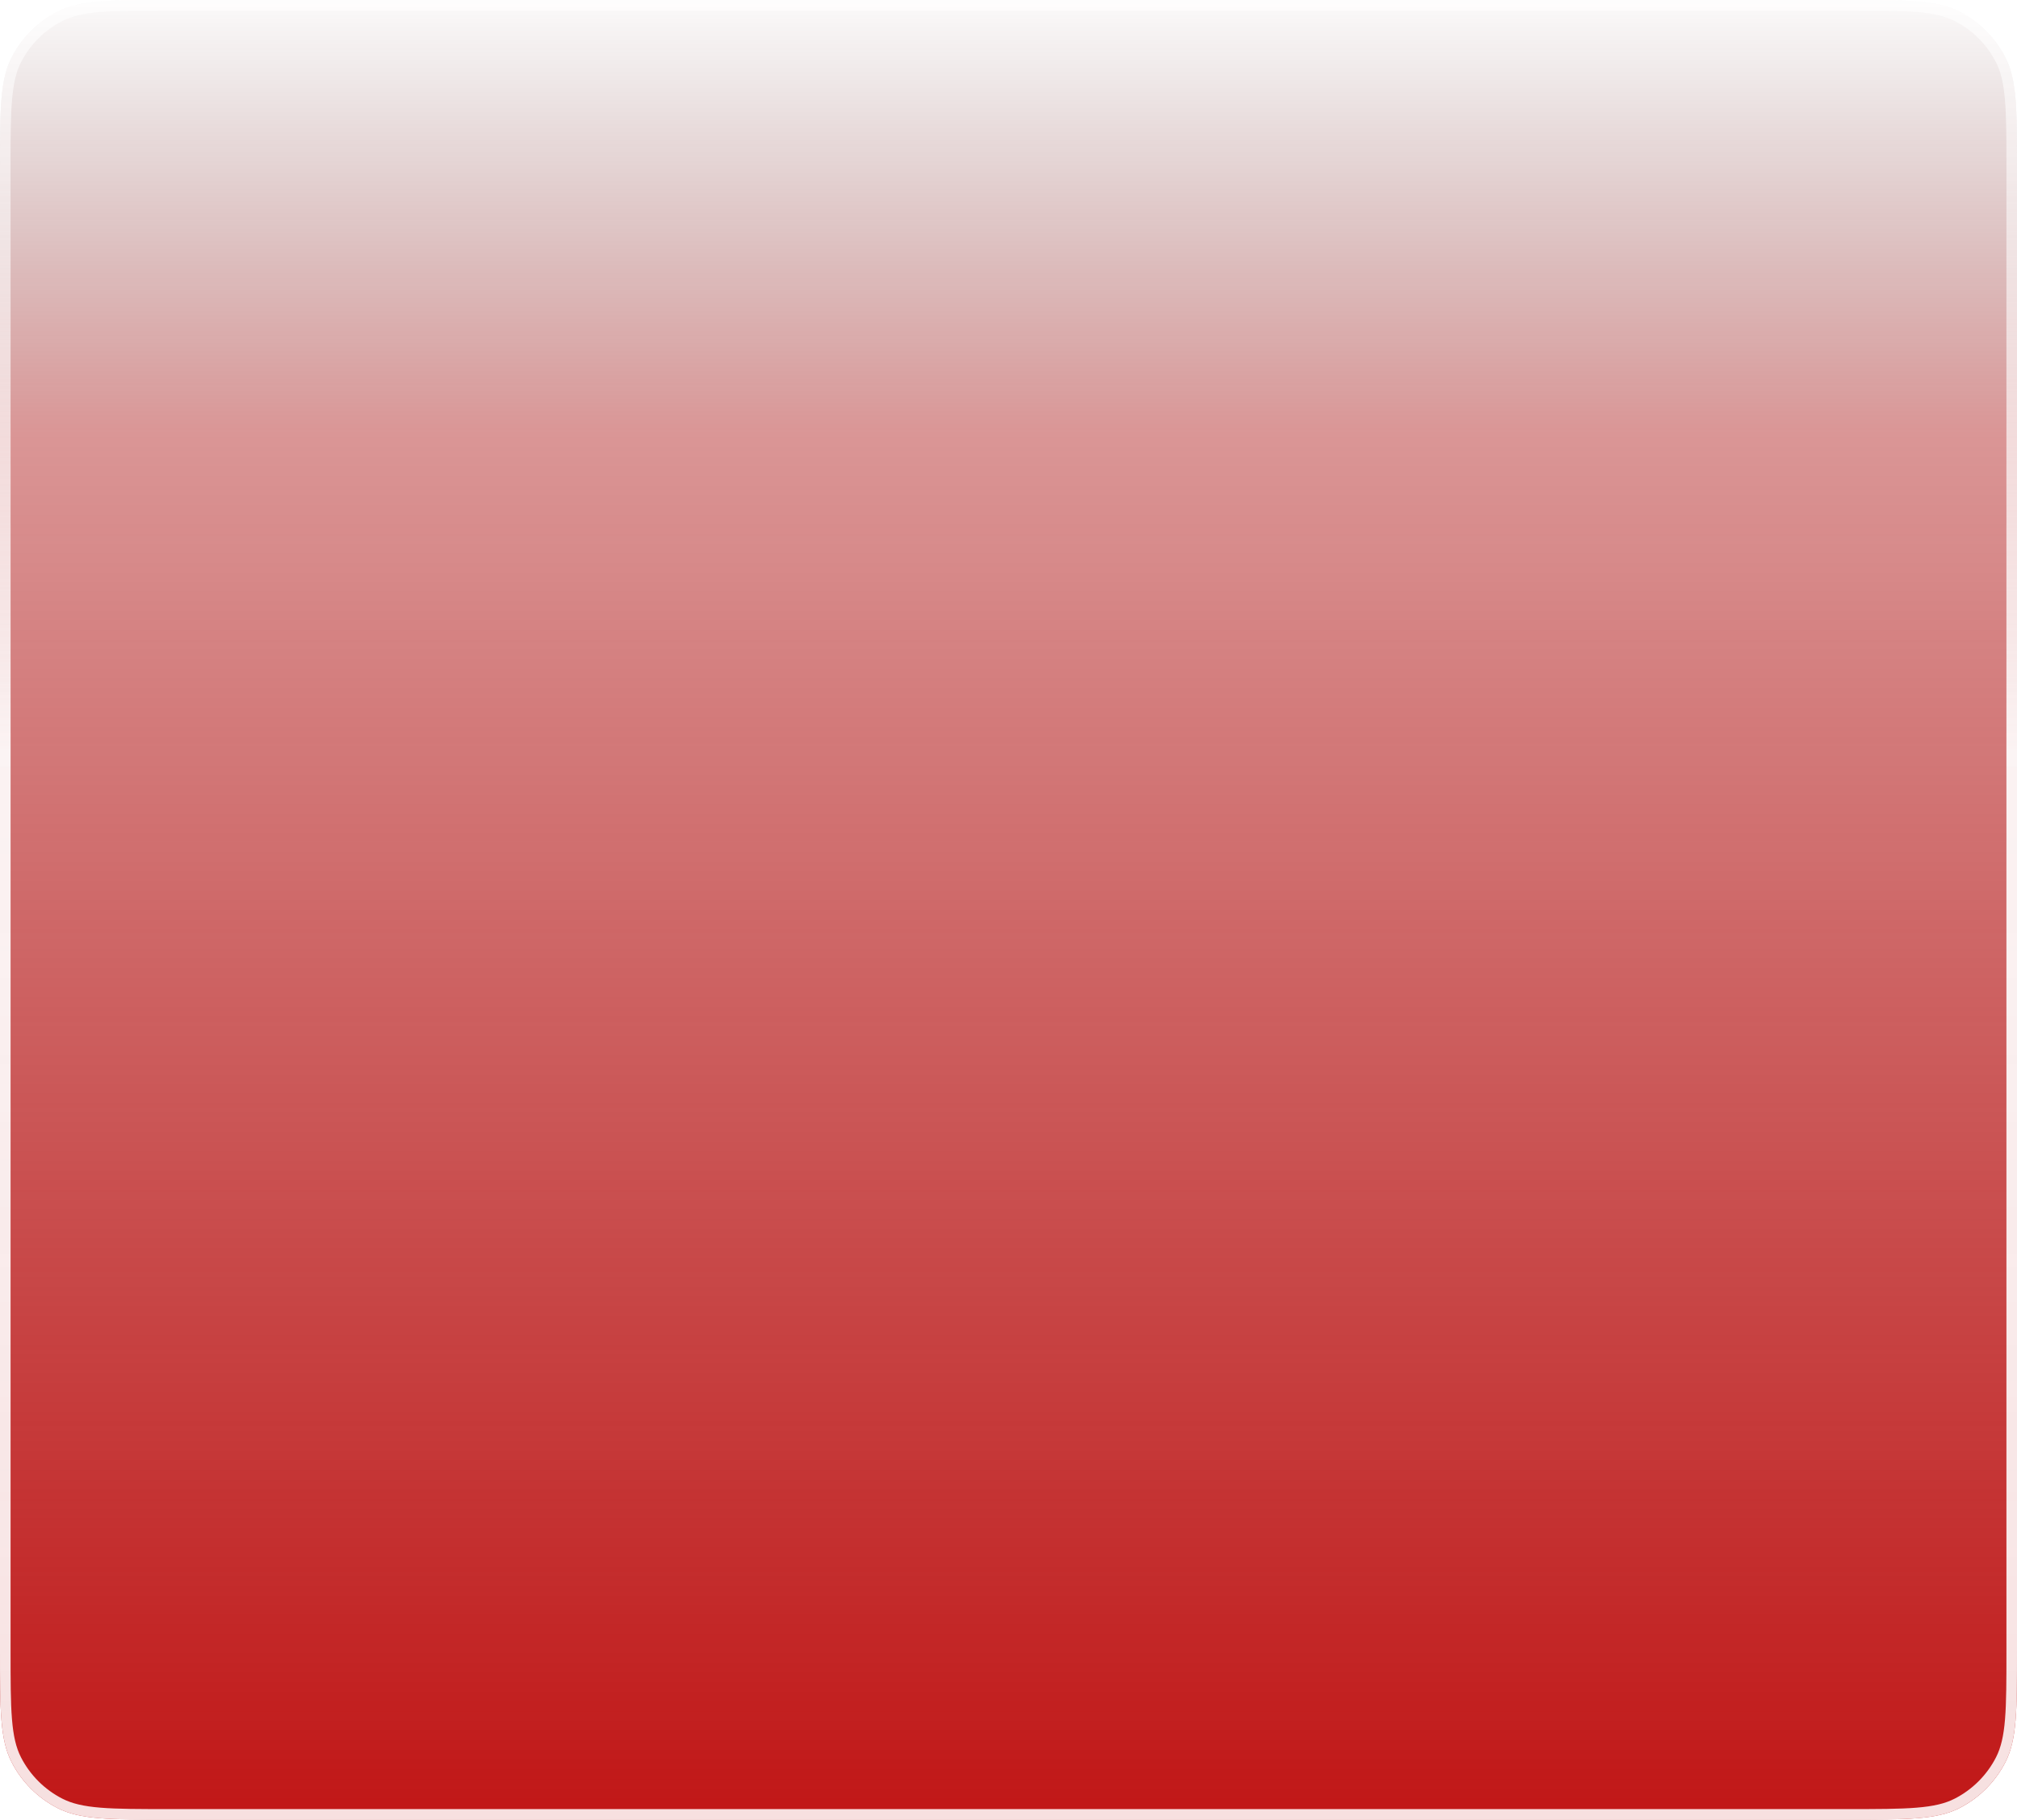 <svg width="225" height="203" viewBox="0 0 225 203" fill="none" xmlns="http://www.w3.org/2000/svg">
<g filter="url(#filter0_b_219_639)">
<path d="M0 18.848C0 12.251 0 8.952 1.284 6.432C2.413 4.215 4.215 2.413 6.432 1.284C8.952 0 12.251 0 18.848 0H206.152C212.749 0 216.048 0 218.568 1.284C220.785 2.413 222.587 4.215 223.716 6.432C225 8.952 225 12.251 225 18.848V184.152C225 190.749 225 194.048 223.716 196.568C222.587 198.785 220.785 200.587 218.568 201.716C216.048 203 212.749 203 206.152 203H18.848C12.251 203 8.952 203 6.432 201.716C4.215 200.587 2.413 198.785 1.284 196.568C0 194.048 0 190.749 0 184.152V18.848Z" fill="url(#paint0_linear_219_639)"/>
<path d="M18.848 0.589H206.152C209.46 0.589 211.906 0.589 213.841 0.748C215.769 0.905 217.137 1.216 218.301 1.809C220.406 2.882 222.118 4.594 223.191 6.699C223.784 7.863 224.095 9.231 224.252 11.159C224.411 13.094 224.411 15.54 224.411 18.848V184.152C224.411 187.46 224.411 189.906 224.252 191.841C224.095 193.769 223.784 195.137 223.191 196.301C222.118 198.406 220.406 200.118 218.301 201.191C217.137 201.784 215.769 202.095 213.841 202.252C211.906 202.411 209.46 202.411 206.152 202.411H18.848C15.54 202.411 13.094 202.411 11.159 202.252C9.231 202.095 7.863 201.784 6.699 201.191C4.594 200.118 2.882 198.406 1.809 196.301C1.216 195.137 0.905 193.769 0.748 191.841C0.589 189.906 0.589 187.46 0.589 184.152V18.848C0.589 15.54 0.589 13.094 0.748 11.159C0.905 9.231 1.216 7.863 1.809 6.699C2.882 4.594 4.594 2.882 6.699 1.809C7.863 1.216 9.231 0.905 11.159 0.748C13.094 0.589 15.54 0.589 18.848 0.589Z" stroke="url(#paint1_linear_219_639)" stroke-width="1.178" style="mix-blend-mode:overlay"/>
<path d="M18.848 0.589H206.152C209.46 0.589 211.906 0.589 213.841 0.748C215.769 0.905 217.137 1.216 218.301 1.809C220.406 2.882 222.118 4.594 223.191 6.699C223.784 7.863 224.095 9.231 224.252 11.159C224.411 13.094 224.411 15.54 224.411 18.848V184.152C224.411 187.46 224.411 189.906 224.252 191.841C224.095 193.769 223.784 195.137 223.191 196.301C222.118 198.406 220.406 200.118 218.301 201.191C217.137 201.784 215.769 202.095 213.841 202.252C211.906 202.411 209.46 202.411 206.152 202.411H18.848C15.54 202.411 13.094 202.411 11.159 202.252C9.231 202.095 7.863 201.784 6.699 201.191C4.594 200.118 2.882 198.406 1.809 196.301C1.216 195.137 0.905 193.769 0.748 191.841C0.589 189.906 0.589 187.46 0.589 184.152V18.848C0.589 15.54 0.589 13.094 0.748 11.159C0.905 9.231 1.216 7.863 1.809 6.699C2.882 4.594 4.594 2.882 6.699 1.809C7.863 1.216 9.231 0.905 11.159 0.748C13.094 0.589 15.54 0.589 18.848 0.589Z" stroke="url(#paint2_linear_219_639)" stroke-opacity="0.6" stroke-width="1.178" style="mix-blend-mode:overlay"/>
</g>
<defs>
<filter id="filter0_b_219_639" x="-23.56" y="-23.56" width="272.12" height="250.12" filterUnits="userSpaceOnUse" color-interpolation-filters="sRGB">
<feFlood flood-opacity="0" result="BackgroundImageFix"/>
<feGaussianBlur in="BackgroundImageFix" stdDeviation="11.78"/>
<feComposite in2="SourceAlpha" operator="in" result="effect1_backgroundBlur_219_639"/>
<feBlend mode="normal" in="SourceGraphic" in2="effect1_backgroundBlur_219_639" result="shape"/>
</filter>
<linearGradient id="paint0_linear_219_639" x1="0" y1="-12.848" x2="0" y2="219.381" gradientUnits="userSpaceOnUse">
<stop offset="0.046" stop-color="#3C0606" stop-opacity="0"/>
<stop offset="0.264" stop-color="#AB0F0F" stop-opacity="0.44"/>
<stop offset="0.926" stop-color="#C11717"/>
</linearGradient>
<linearGradient id="paint1_linear_219_639" x1="112.5" y1="0.226" x2="112.5" y2="154.993" gradientUnits="userSpaceOnUse">
<stop offset="0.13" stop-color="white" stop-opacity="0"/>
<stop offset="0.539" stop-color="white" stop-opacity="0.866"/>
</linearGradient>
<linearGradient id="paint2_linear_219_639" x1="112.5" y1="0" x2="112.5" y2="203" gradientUnits="userSpaceOnUse">
<stop stop-color="white"/>
<stop offset="1" stop-color="white" stop-opacity="0"/>
</linearGradient>
</defs>
</svg>
